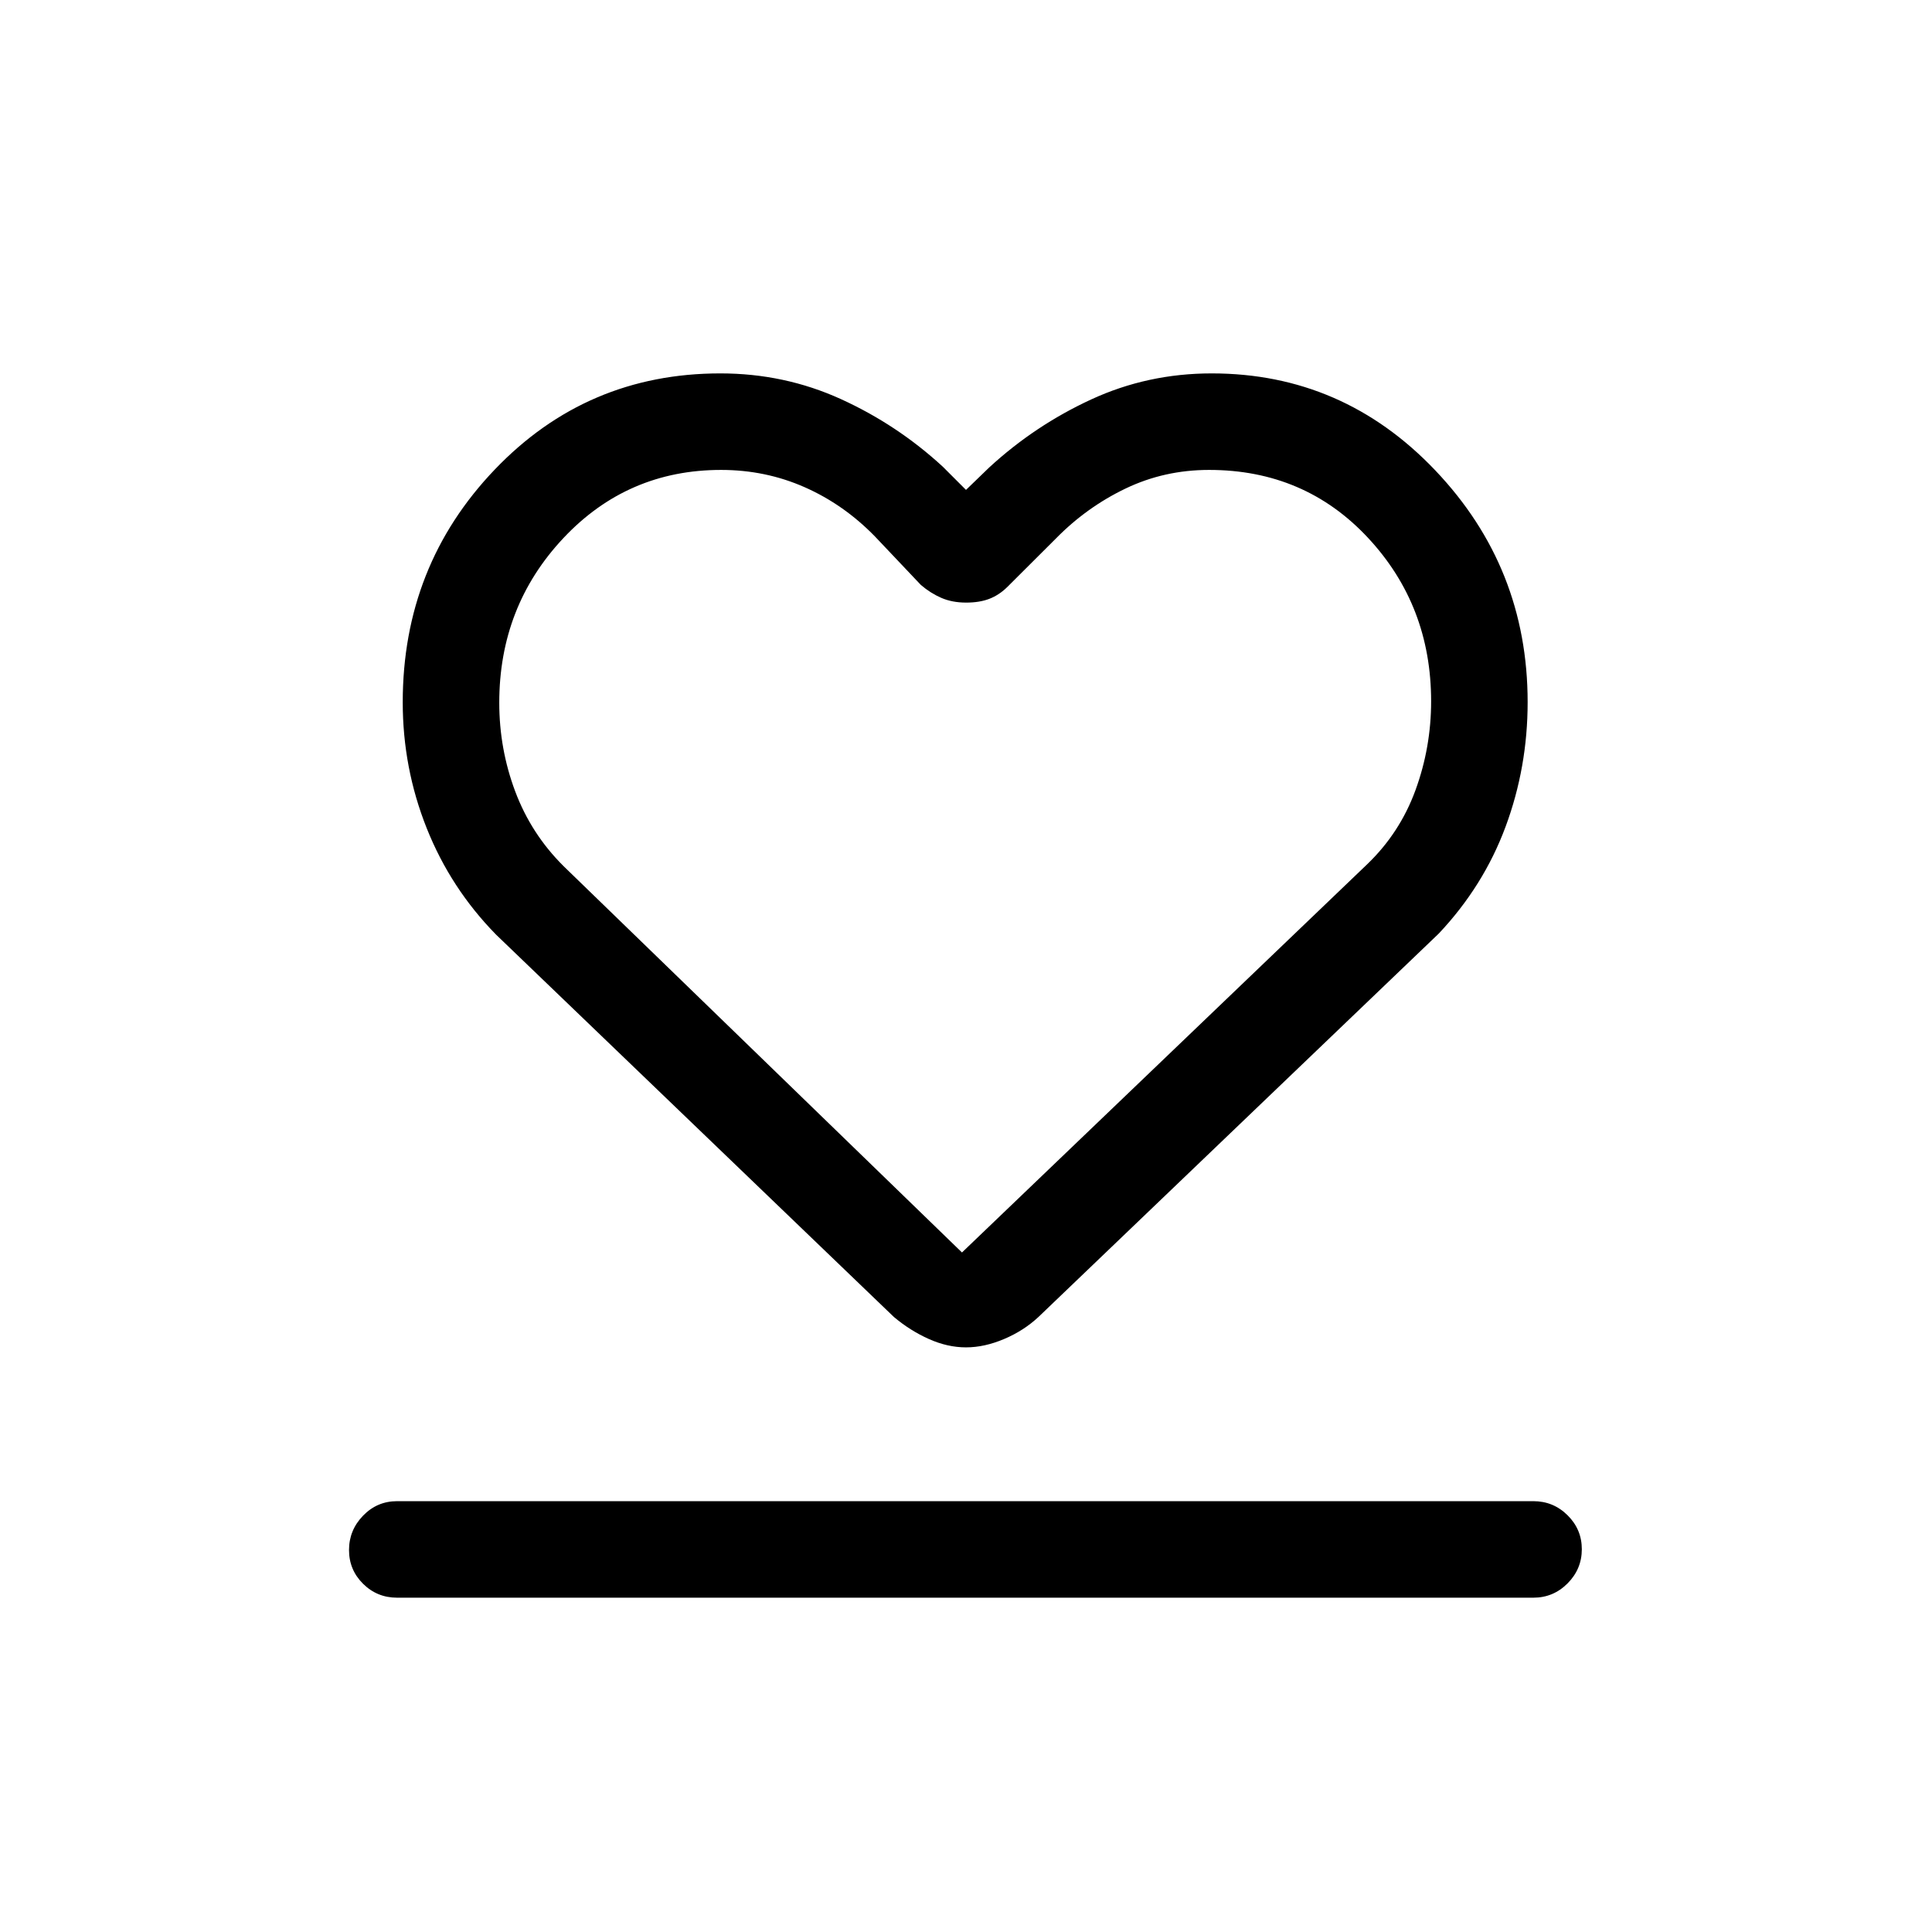 <svg xmlns="http://www.w3.org/2000/svg" height="20" viewBox="0 96 960 960" width="20"><path d="M197.309 889.883q-9.934 0-16.909-6.918t-6.975-16.769q0-9.85 6.975-17.062 6.975-7.211 16.909-7.211h564.613q9.934 0 17.005 7.014 7.071 7.015 7.071 16.865 0 9.851-7.071 16.966t-17.005 7.115H197.309Zm49.23-329.421q-22.593-23.016-34.508-52.927-11.914-29.911-11.914-62.571 0-67.832 45.709-115.627 45.709-47.796 112.113-47.796 31.803 0 59.816 12.731 28.014 12.731 50.706 33.615L480 339.427l11.539-11.155q22.692-20.885 50.706-33.808 28.013-12.923 59.846-12.923 65.267 0 111.126 48.222 45.859 48.222 45.859 115.163 0 32.277-10.949 61.812-10.948 29.534-33.216 53.148l-198.874 190.48q-7.287 6.817-17.085 10.976Q489.154 765.5 480 765.5q-9.154 0-18.452-4.154-9.298-4.153-17.393-10.961L246.539 560.462Zm33.43-34.142L478 718.348l201.295-192.853q16.32-15.659 24.07-36.924 7.75-21.266 7.75-44.092 0-47.638-31.428-81.308-31.428-33.67-78.906-33.67-22.224 0-41.513 9.258-19.289 9.258-34.478 24.708l-24.367 24.304q-4.009 3.923-8.842 5.788-4.834 1.866-11.513 1.866-6.939 0-12.338-2.347-5.399-2.346-10.156-6.42l-22.801-24.078q-15.465-15.886-34.931-24.482-19.466-8.597-41.54-8.597-46.543 0-78.384 33.906t-31.841 81.773q0 22.937 7.919 44.052t23.973 37.088Zm200.416-2.396Z"/></svg>